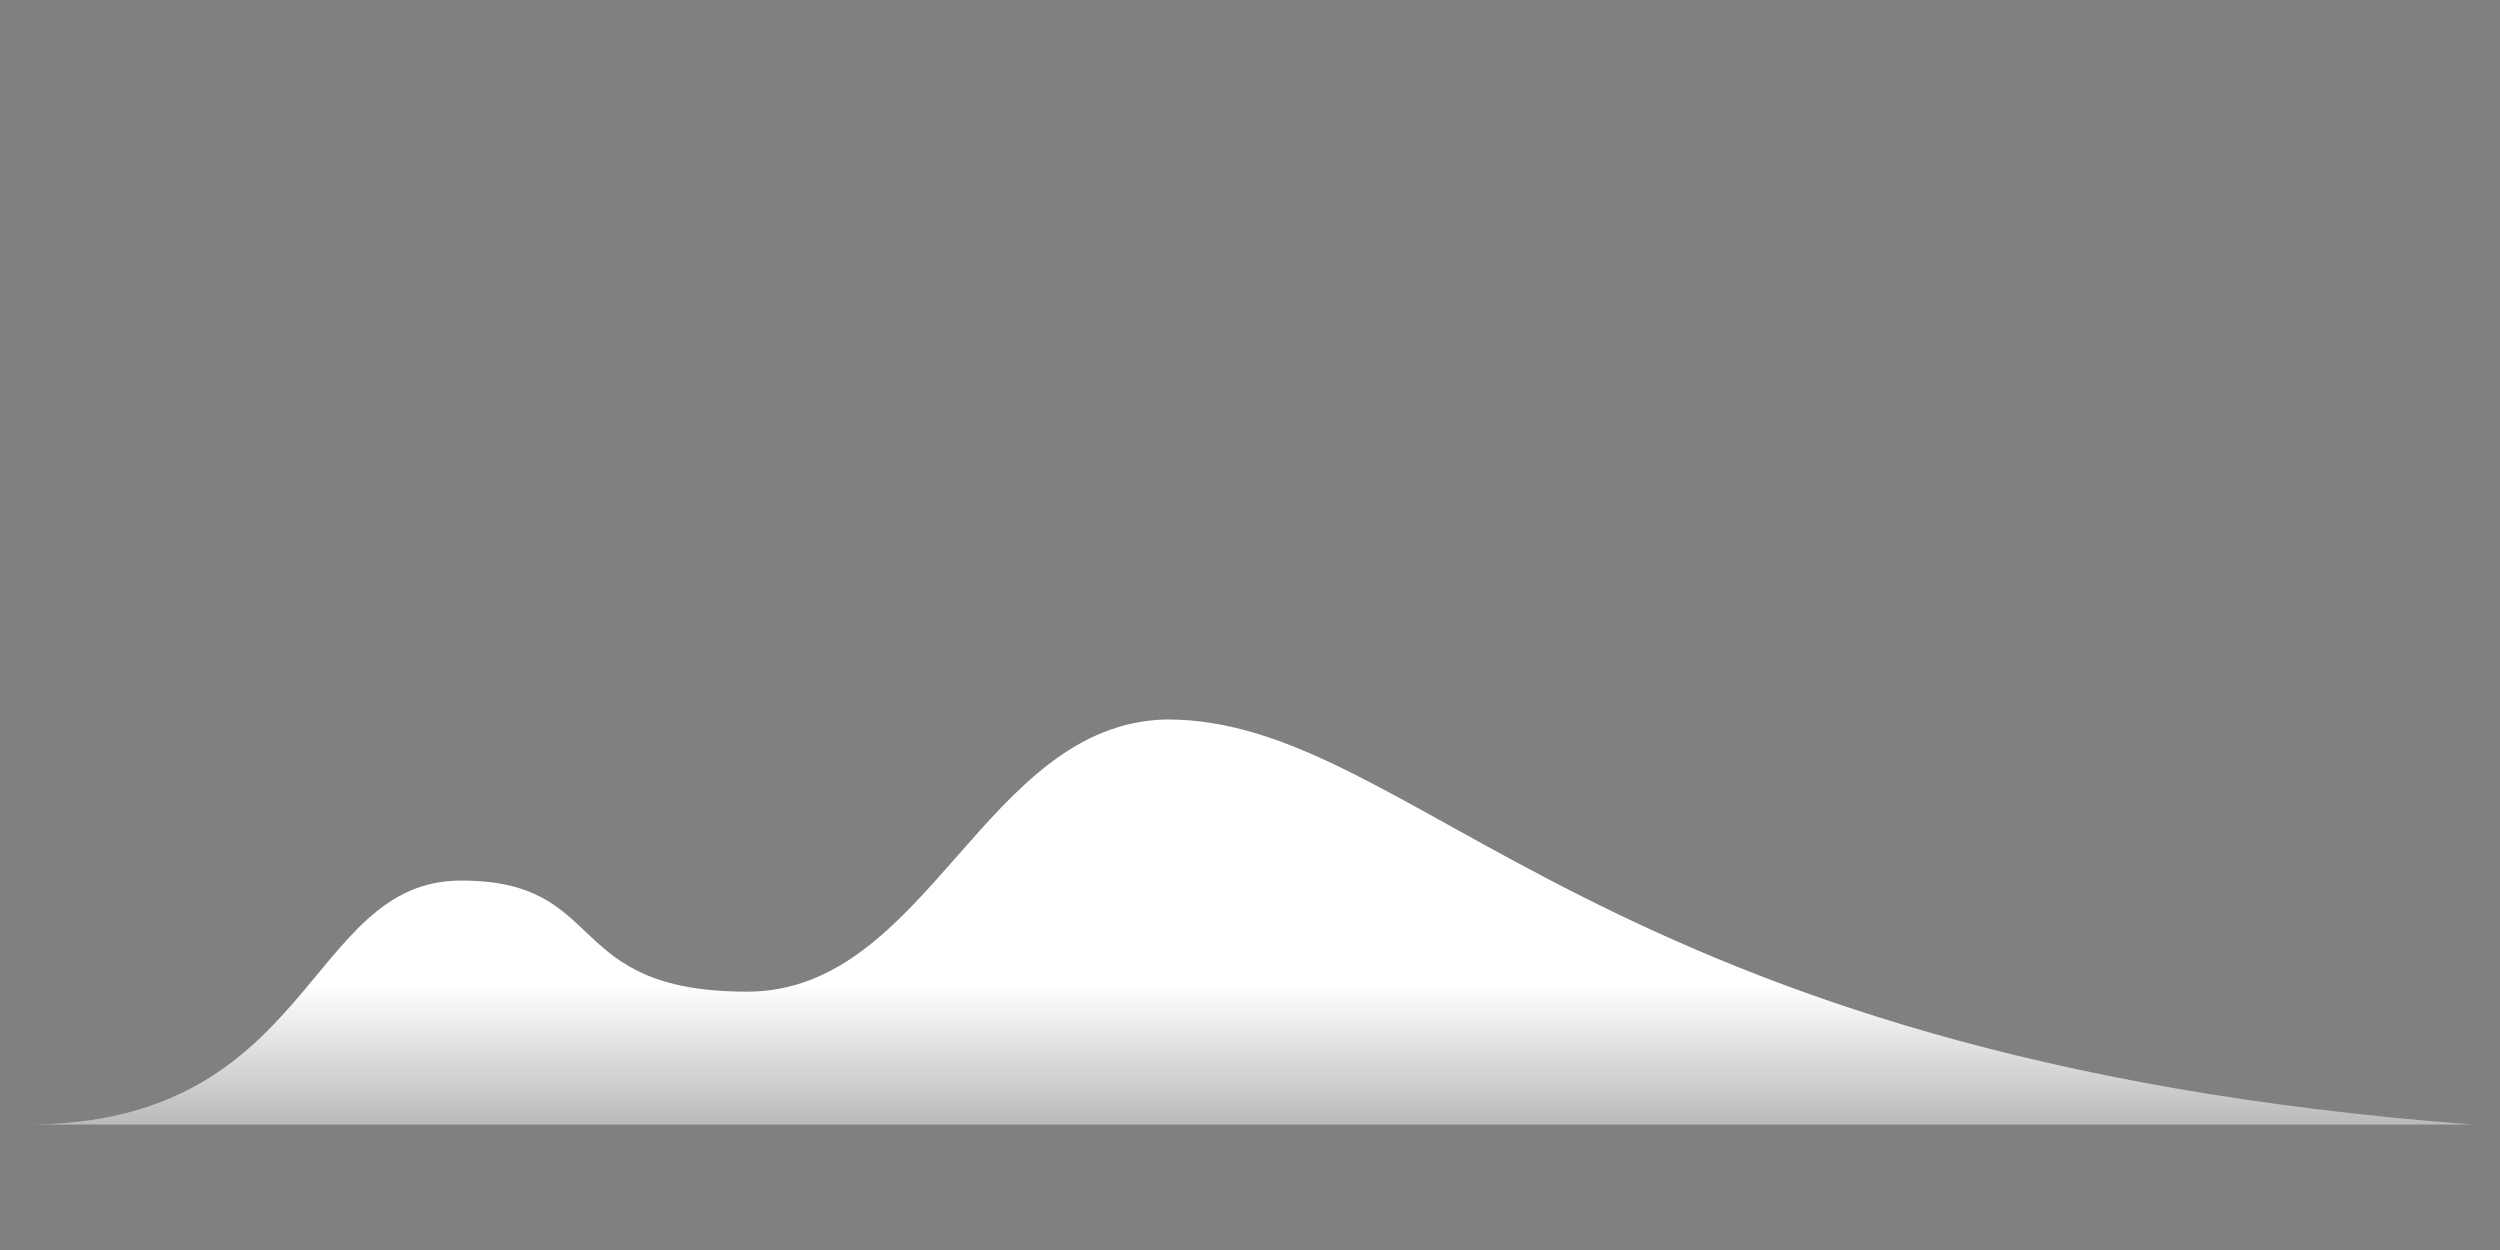<?xml version="1.0" encoding="utf-8"?>
<!-- Generator: Adobe Illustrator 16.0.0, SVG Export Plug-In . SVG Version: 6.00 Build 0)  -->
<!DOCTYPE svg PUBLIC "-//W3C//DTD SVG 1.1//EN" "http://www.w3.org/Graphics/SVG/1.1/DTD/svg11.dtd">
<svg version="1.1" xmlns="http://www.w3.org/2000/svg" xmlns:xlink="http://www.w3.org/1999/xlink" x="0px" y="0px" width="300px"
	 height="150px" viewBox="0 0 300 150" enable-background="new 0 0 300 150" xml:space="preserve">
<rect x="0" y="0" width="300" height="150" fill="#808080" stroke="none"/>
<g id="Layer_9" display="none">
	<rect y="0" display="inline" fill="#6D6D6D" width="300" height="150"/>
</g>
<g id="Layer_1" display="none">
	<path display="inline" fill="#BFBFBF" d="M296.728,134.943C240.667,124.667,255,85.333,228.333,84
		c-20.667,0-9.519,30.665-41.666,30.334C147.147,113.998,156.333,19,129.333,19c-30,0-10.333,99.334-51.023,100.42
		C59,119.334,67.227,95.334,49.333,95.334c-18.687,0-11.553,39.61-46.061,39.609H296.728"/>
</g>
<g id="Layer_1_copy_2" display="none">
	<path display="inline" fill="#BFBFBF" d="M296.728,134.943c-58.061-9.609-37.061-119.886-68.892-119.886
		c-31.503,0-21.142,100.199-56.93,99.751c-26.573-0.142-33.547-26.866-52.338-26.866c-21.92,0.448-18.499,31.478-40.258,31.478
		C58,119.334,64.233,107.99,46.349,108.563C32.667,109,37.78,134.944,3.272,134.943H296.728"/>
</g>
<g id="Layer_1_copy" display="none">
	<path display="inline" fill="#BFBFBF" d="M296.728,134.943C191,127,170.098,86.334,140,86.334
		C118.08,86.782,111.425,119,89.667,119c-22.367,0-16.439-13.333-34.333-13.333c-18.687,0-17.553,29.277-52.061,29.276H296.728"/>
	<path display="inline" fill="#BFBFBF" d="M296.728,134.943"/>
</g>
<g id="Layer_1_copy_3" display="none">
	<path display="inline" fill="#BFBFBF" d="M296.728,134.943C191,127,207.765,59,177.667,59c-33.304,0.681-23.52,59.117-64,58.334
		C91.299,117.334,95.894,99,78,99c-18.687,0-40.22,35.944-74.728,35.943H296.728"/>
	<path display="inline" fill="#BFBFBF" d="M296.728,134.943"/>
</g>
<g id="white_1" display="none">
	<linearGradient id="SVGID_1_" gradientUnits="userSpaceOnUse" x1="150" y1="61.971" x2="150" y2="182.001">
		<stop  offset="0.492" style="stop-color:#FFFFFF"/>
		<stop  offset="1" style="stop-color:#000000"/>
	</linearGradient>
	<path display="inline" fill="url(#SVGID_1_)" d="M296.728,134.943C240.667,124.667,255,85.333,228.333,84
		c-20.667,0-9.519,30.665-41.666,30.334C147.147,113.998,156.333,19,129.333,19c-30,0-10.333,99.334-51.023,100.42
		C59,119.334,67.227,95.334,49.333,95.334c-18.687,0-11.553,39.61-46.061,39.609H296.728"/>
</g>
<g id="white_2" display="none">
	<linearGradient id="SVGID_2_" gradientUnits="userSpaceOnUse" x1="150" y1="63.667" x2="150" y2="169.001">
		<stop  offset="0.554" style="stop-color:#FFFFFF"/>
		<stop  offset="1" style="stop-color:#000000"/>
	</linearGradient>
	<path display="inline" fill="url(#SVGID_2_)" d="M296.728,134.943c-58.061-9.609-37.061-119.886-68.892-119.886
		c-31.503,0-21.142,100.199-56.93,99.751c-26.573-0.142-33.547-26.866-52.338-26.866c-21.92,0.448-18.499,31.478-40.258,31.478
		C58,119.334,64.233,107.99,46.349,108.563C32.667,109,37.78,134.944,3.272,134.943H296.728"/>
</g>
<g id="white_3">
	<linearGradient id="SVGID_3_" gradientUnits="userSpaceOnUse" x1="150" y1="58.306" x2="150" y2="180.334">
		<stop  offset="0.491" style="stop-color:#FFFFFF"/>
		<stop  offset="1" style="stop-color:#000000"/>
	</linearGradient>
	<path fill="url(#SVGID_3_)" d="M296.728,134.943C191,127,170.098,86.334,140,86.334C118.08,86.782,111.425,119,89.667,119
		c-22.367,0-16.439-13.333-34.333-13.333c-18.687,0-17.553,29.277-52.061,29.276H296.728"/>
	<path fill="#FFFFFF" d="M296.728,134.943"/>
</g>
<g id="white_4" display="none">
	<linearGradient id="SVGID_4_" gradientUnits="userSpaceOnUse" x1="149.443" y1="33.557" x2="150.193" y2="169.959">
		<stop  offset="0.643" style="stop-color:#FFFFFF"/>
		<stop  offset="1" style="stop-color:#000000"/>
	</linearGradient>
	<path display="inline" fill="url(#SVGID_4_)" d="M296.728,134.943C191,127,207.765,59,177.667,59
		c-33.304,0.681-23.52,59.117-64,58.334C91.299,117.334,95.894,99,78,99c-18.687,0-40.22,35.944-74.728,35.943H296.728"/>
	<path display="inline" fill="#FFFFFF" d="M296.728,134.943"/>
</g>
</svg>
